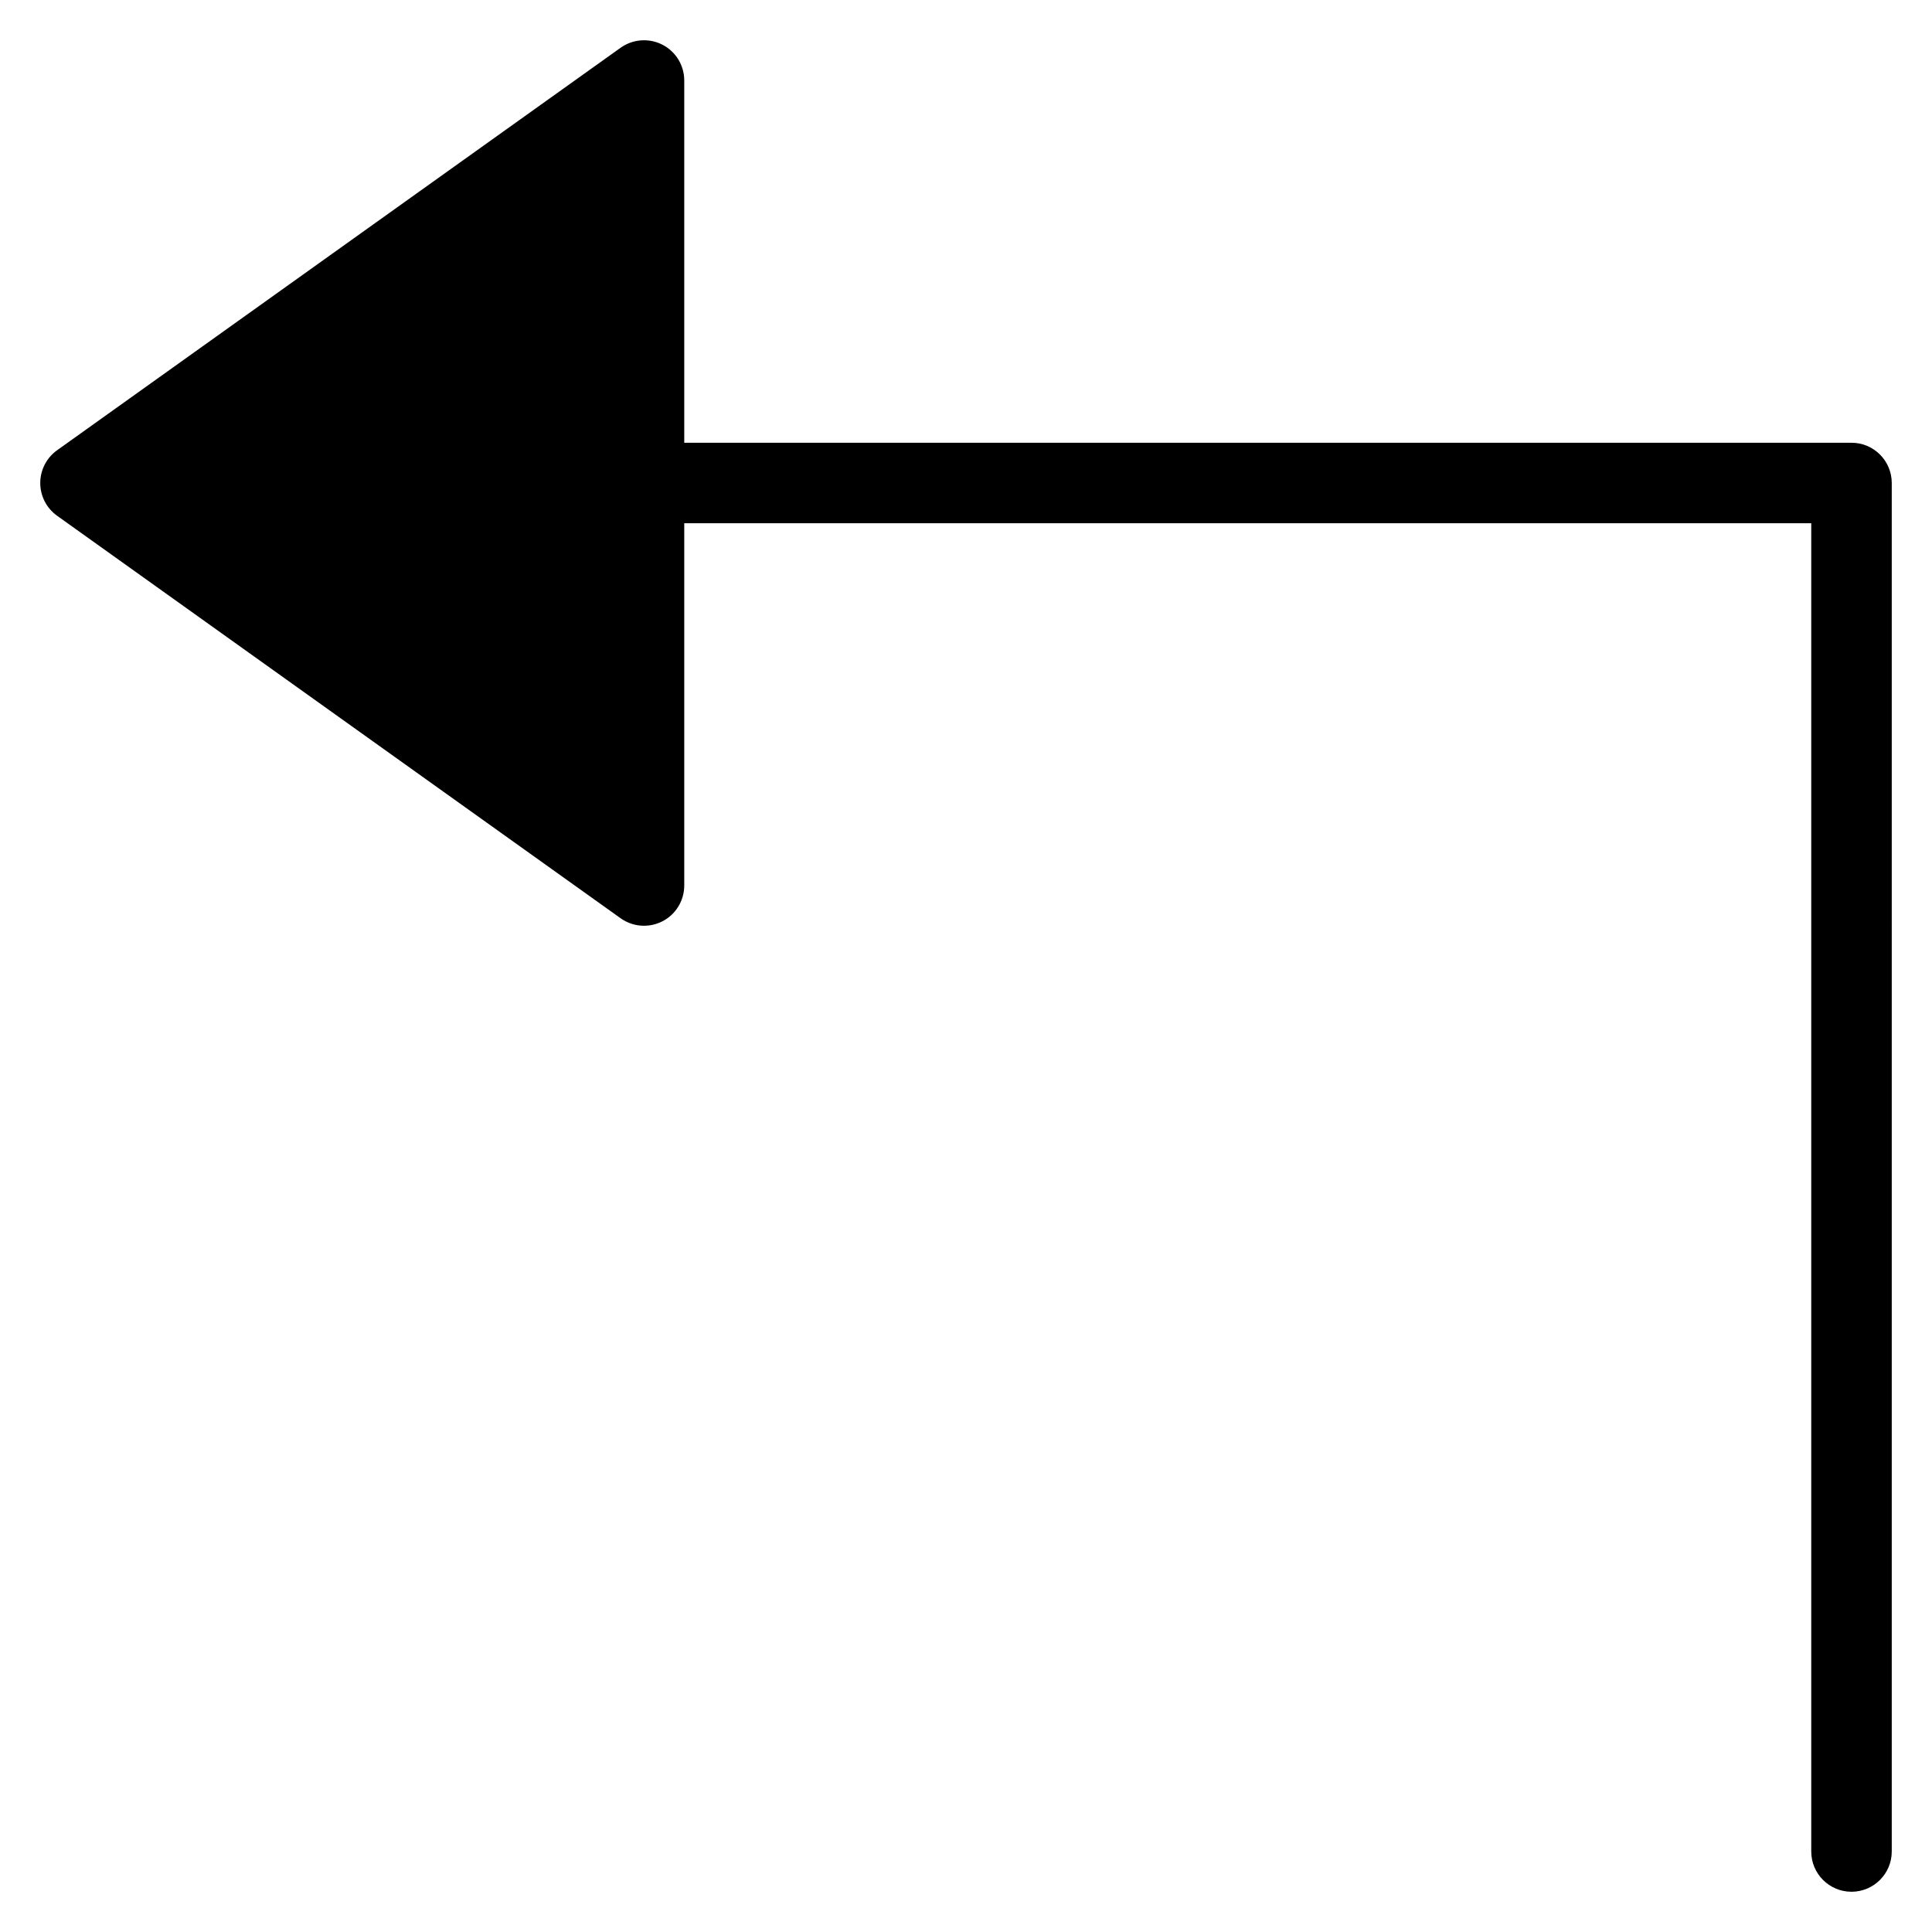 <?xml version="1.0" encoding="utf-8"?>
<!-- Generator: Adobe Illustrator 19.2.1, SVG Export Plug-In . SVG Version: 6.00 Build 0)  -->
<!DOCTYPE svg PUBLIC "-//W3C//DTD SVG 1.1//EN" "http://www.w3.org/Graphics/SVG/1.1/DTD/svg11.dtd">
<svg version="1.1" id="Layer_1" xmlns="http://www.w3.org/2000/svg" xmlns:xlink="http://www.w3.org/1999/xlink" x="0px" y="0px"
	 width="48px" height="48px" viewBox="0 0 48 48" enable-background="new 0 0 48 48" xml:space="preserve">
<path d="M46,11H17V2c0-0.375-0.209-0.718-0.542-0.889s-0.734-0.142-1.039,0.075l-14,10C1.156,11.374,1,11.677,1,12
	s0.156,0.626,0.419,0.814l14,10C15.592,22.937,15.795,23,16,23c0.156,0,0.313-0.037,0.458-0.111C16.791,22.718,17,22.375,17,22v-9
	h28v33c0,0.552,0.448,1,1,1s1-0.448,1-1V12C47,11.448,46.552,11,46,11z"/>
</svg>
